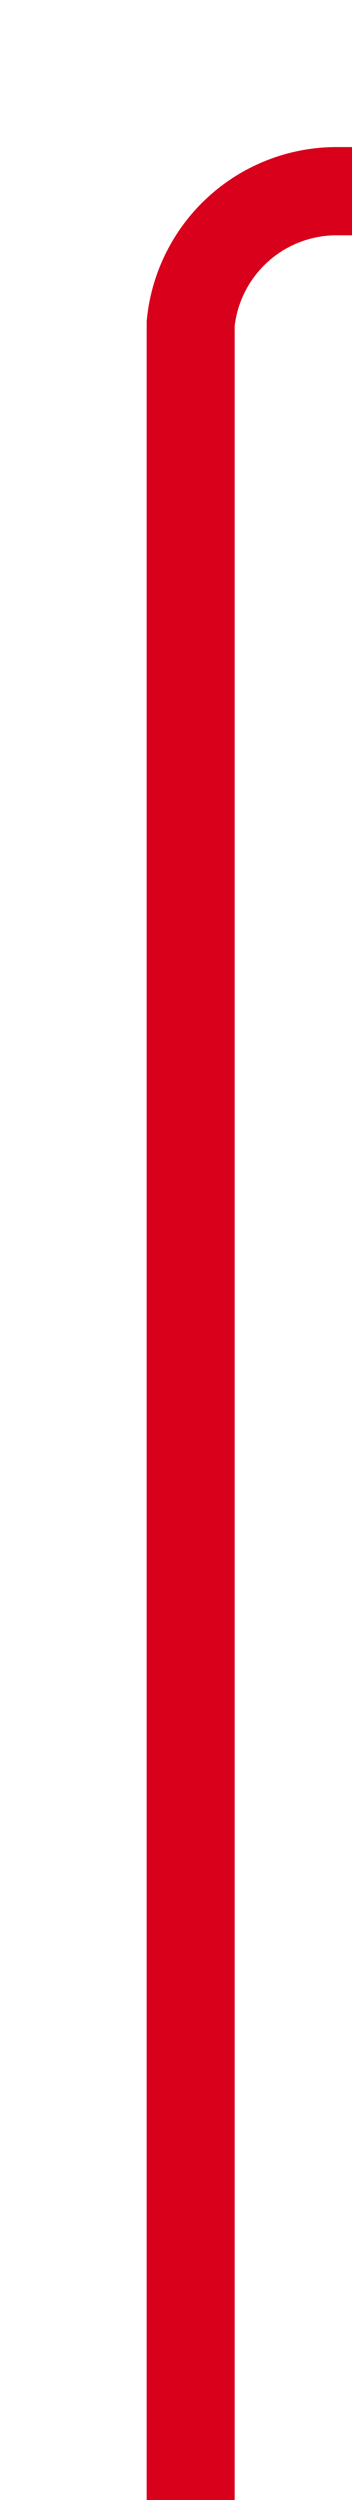 ﻿<?xml version="1.0" encoding="utf-8"?>
<svg version="1.1" xmlns:xlink="http://www.w3.org/1999/xlink" width="12px" height="85px" preserveAspectRatio="xMidYMin meet" viewBox="2156 382  10 85" xmlns="http://www.w3.org/2000/svg">
  <path d="M 2161.5 467  L 2161.5 393  A 5 5 0 0 1 2166.5 388.5 L 2872 388.5  A 5 5 0 0 1 2877.5 393.5 L 2877.5 426  " stroke-width="3" stroke="#d9001b" fill="none" />
  <path d="M 2868.6 424  L 2877.5 433  L 2886.4 424  L 2868.6 424  Z " fill-rule="nonzero" fill="#d9001b" stroke="none" />
</svg>